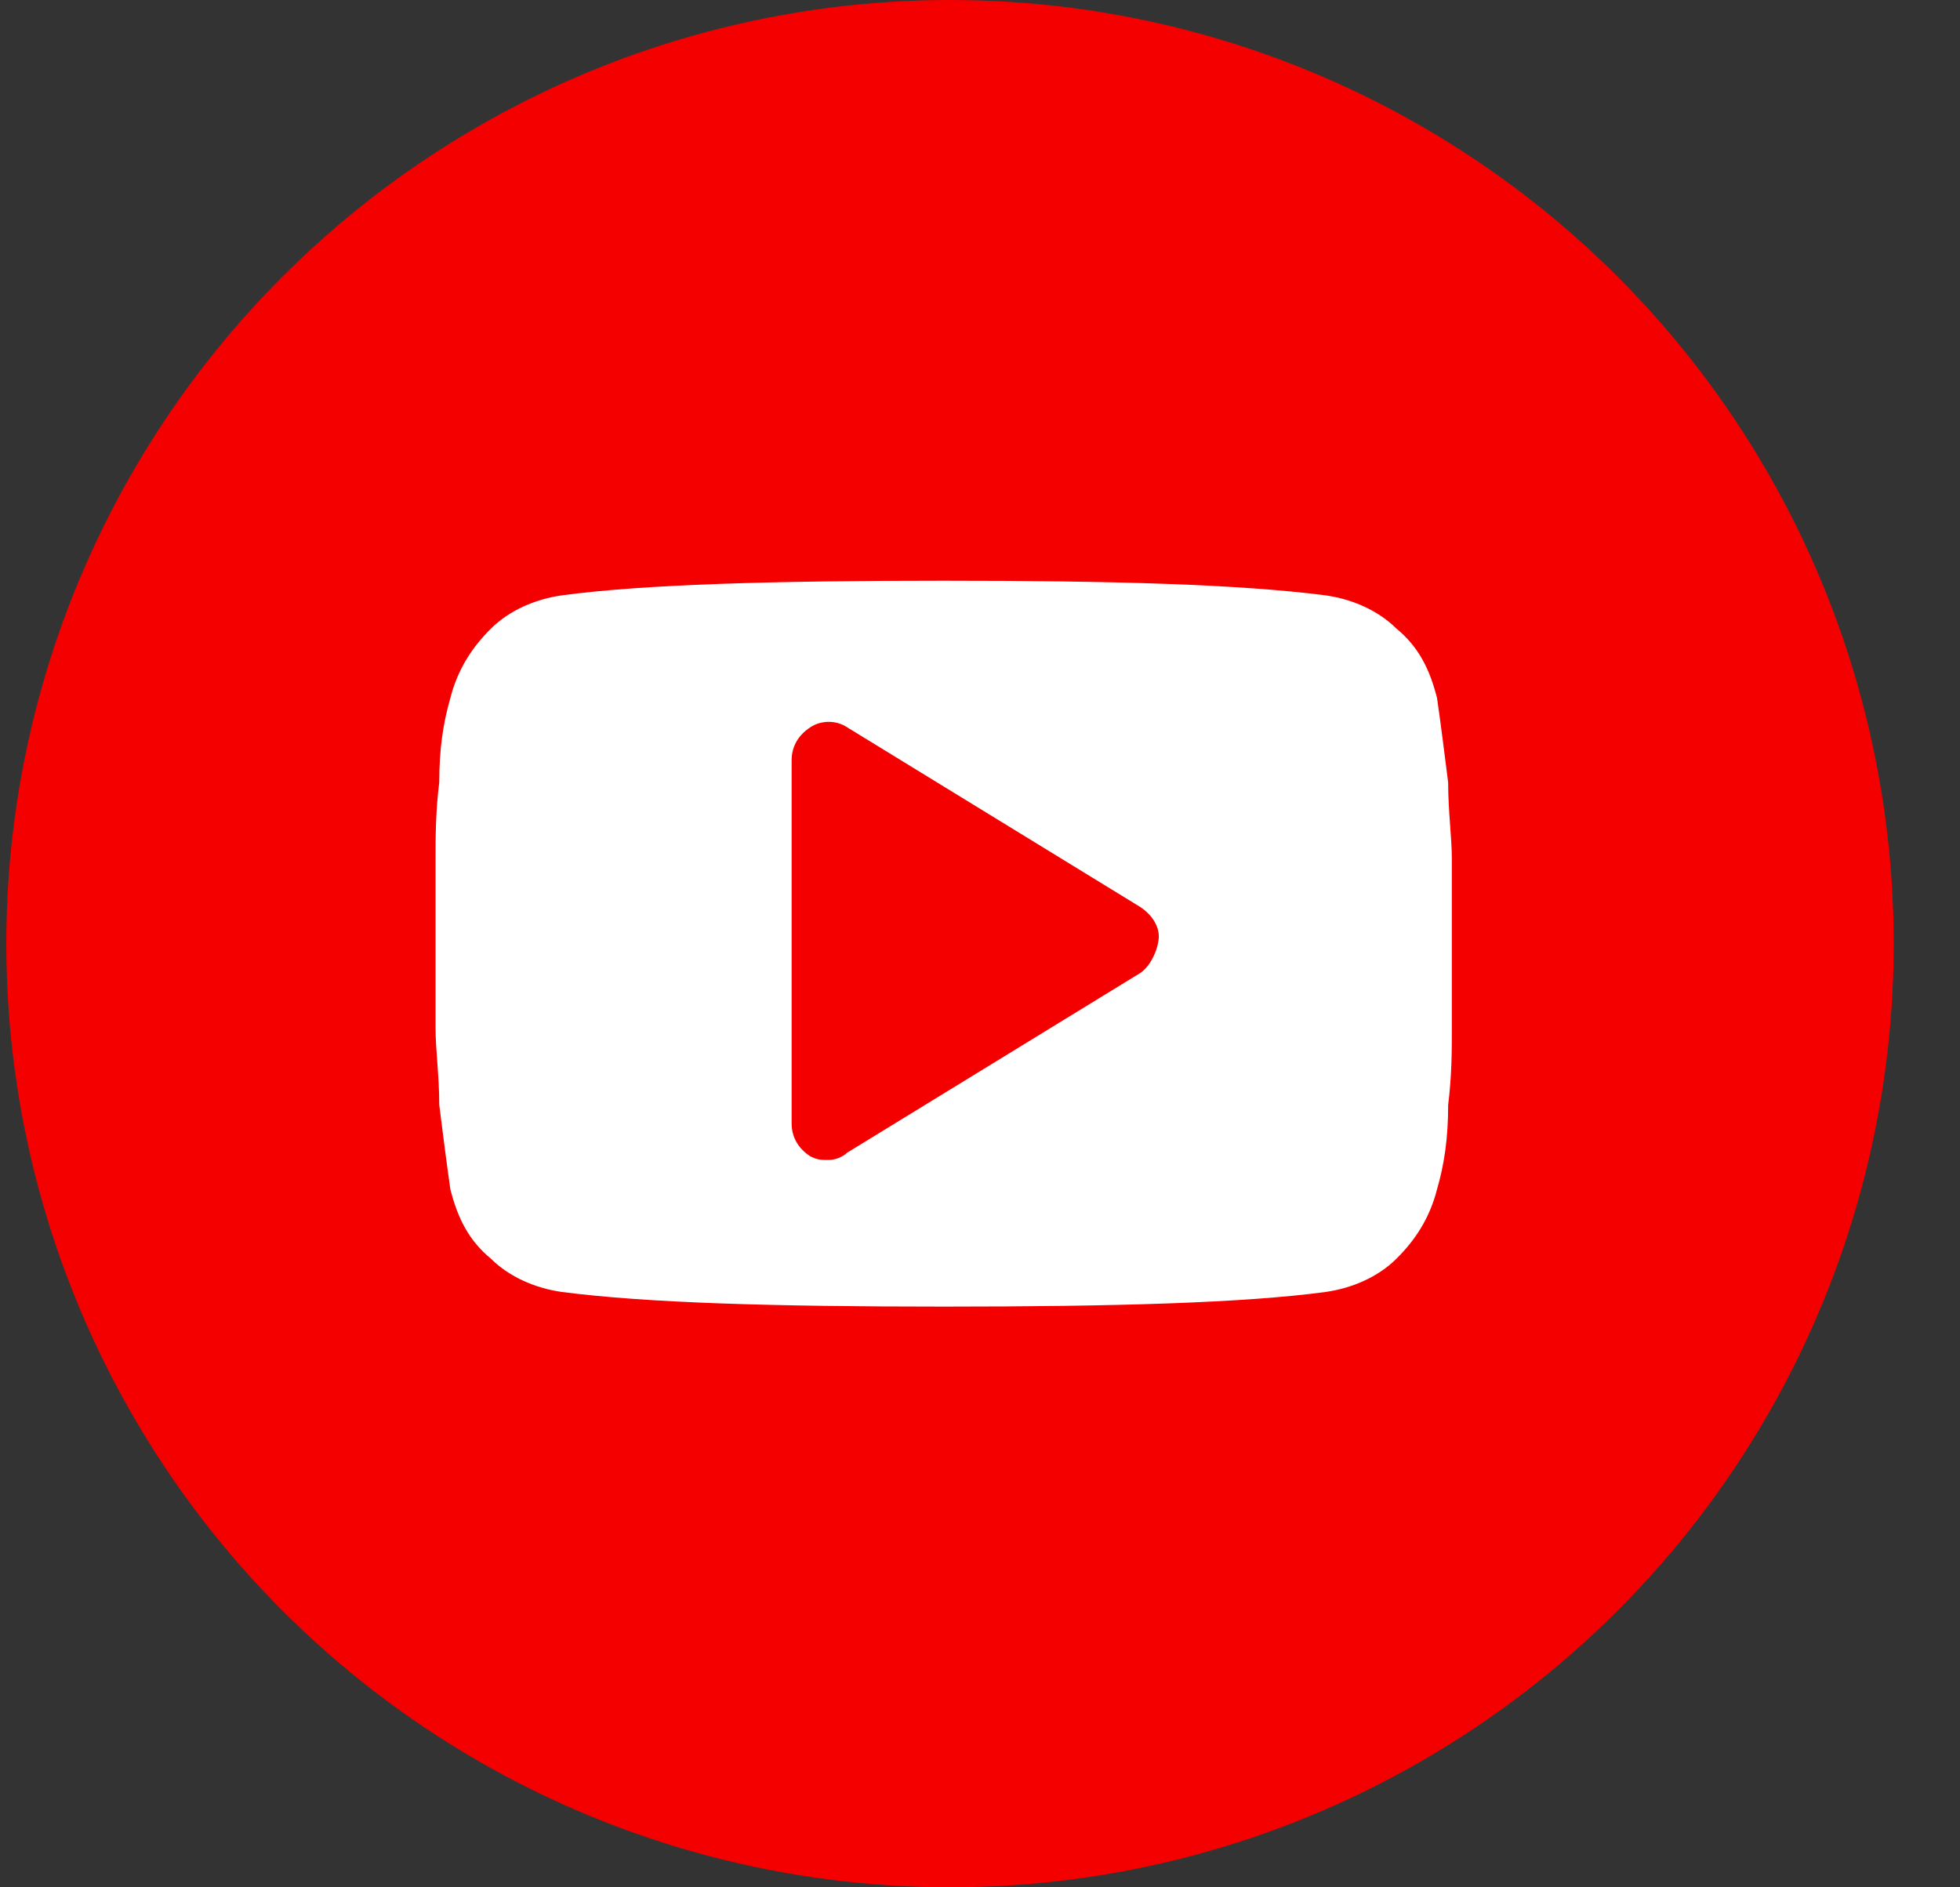 <svg width="27" height="26" viewBox="0 0 27 26" fill="none" xmlns="http://www.w3.org/2000/svg">
<rect x="0" y="0" width="27" height="26" fill="#333333" stroke="none"/>
<circle cx="13.087" cy="13" r="13" fill="#F40000"/>
<path d="M20 11.838C20 11.535 19.949 11.182 19.949 10.778C19.898 10.374 19.847 9.97 19.796 9.616C19.693 9.212 19.54 8.909 19.234 8.657C18.978 8.404 18.62 8.253 18.263 8.202C17.088 8.05 15.35 8 13 8C10.65 8 8.861 8.05 7.737 8.202C7.38 8.253 7.022 8.404 6.766 8.657C6.511 8.909 6.307 9.212 6.204 9.616C6.102 9.97 6.051 10.323 6.051 10.778C6 11.182 6 11.535 6 11.838C6 12.141 6 12.495 6 13C6 13.505 6 13.909 6 14.162C6 14.465 6.051 14.818 6.051 15.222C6.102 15.626 6.153 16.03 6.204 16.384C6.307 16.788 6.46 17.091 6.766 17.343C7.022 17.596 7.38 17.747 7.737 17.798C8.912 17.95 10.65 18 13 18C15.35 18 17.139 17.95 18.263 17.798C18.62 17.747 18.978 17.596 19.234 17.343C19.489 17.091 19.693 16.788 19.796 16.384C19.898 16.03 19.949 15.677 19.949 15.222C20 14.818 20 14.465 20 14.162C20 13.859 20 13.505 20 13C20 12.495 20 12.091 20 11.838ZM15.708 13.404L11.671 15.879C11.62 15.929 11.518 15.98 11.416 15.98C11.314 15.98 11.263 15.98 11.161 15.929C11.007 15.828 10.905 15.677 10.905 15.475V10.475C10.905 10.273 11.007 10.121 11.161 10.02C11.314 9.919 11.518 9.919 11.671 10.02L15.708 12.495C15.861 12.596 15.963 12.748 15.963 12.899C15.963 13.05 15.861 13.303 15.708 13.404Z" fill="white"/>
</svg>
